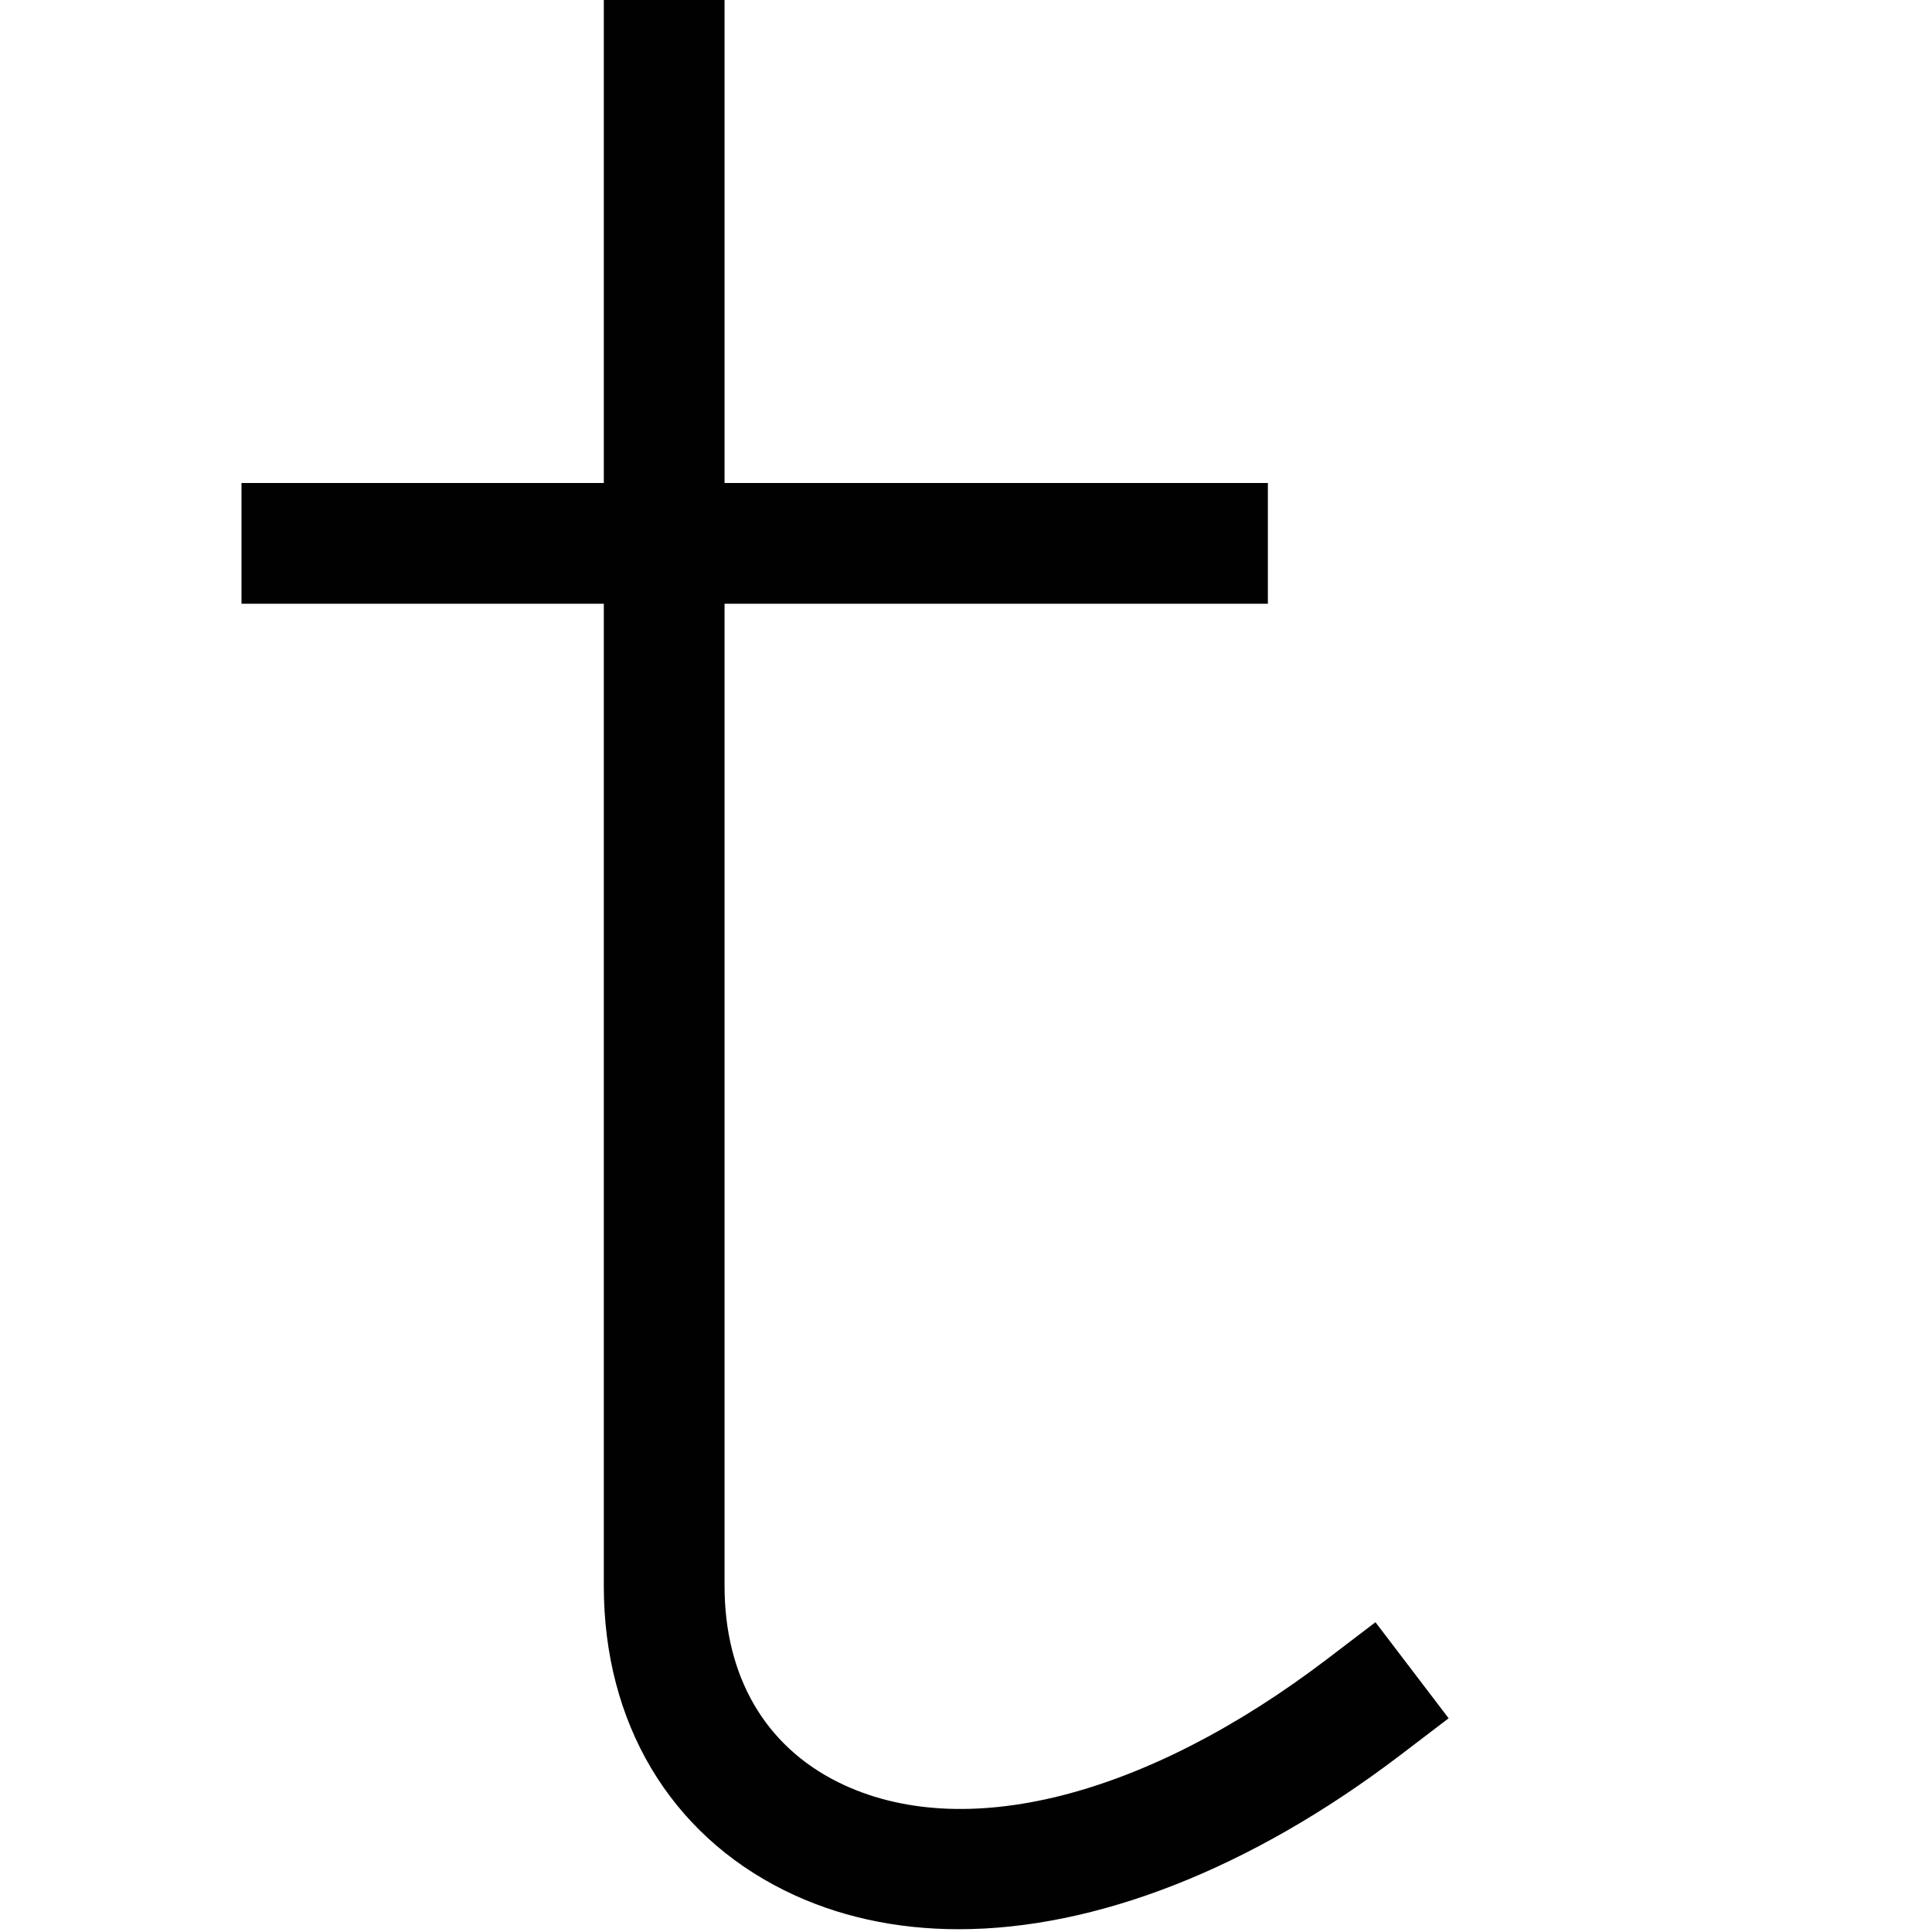 <?xml version="1.0" encoding="UTF-8"?>
<!DOCTYPE svg PUBLIC "-//W3C//DTD SVG 1.1//EN" "http://www.w3.org/Graphics/SVG/1.1/DTD/svg11.dtd">
<svg version="1.1" id="Layer_1" xmlns="http://www.w3.org/2000/svg" xmlns:xlink="http://www.w3.org/1999/xlink" x="0px" y="0px" width="32px" height="32px" viewBox="0 0 32 32" enable-background="new 0 0 32 32" xml:space="preserve">
  <g id="icon">
    <path d="M15.881,31.954c-1.041,0,-2.015,-0.211,-2.884,-0.641c-1.904,-0.943,-2.996,-2.781,-2.996,-5.043V0h2v26.269c0,1.495,0.669,2.649,1.884,3.251c2.056,1.018,5.085,0.254,8.102,-2.045l0.795,-0.606l1.212,1.591l-0.795,0.606C20.71,30.962,18.138,31.954,15.881,31.954z" fill="#010101"/>
    <rect x="4" y="8" width="17" height="2" fill="#010101"/>
  </g>
</svg>
